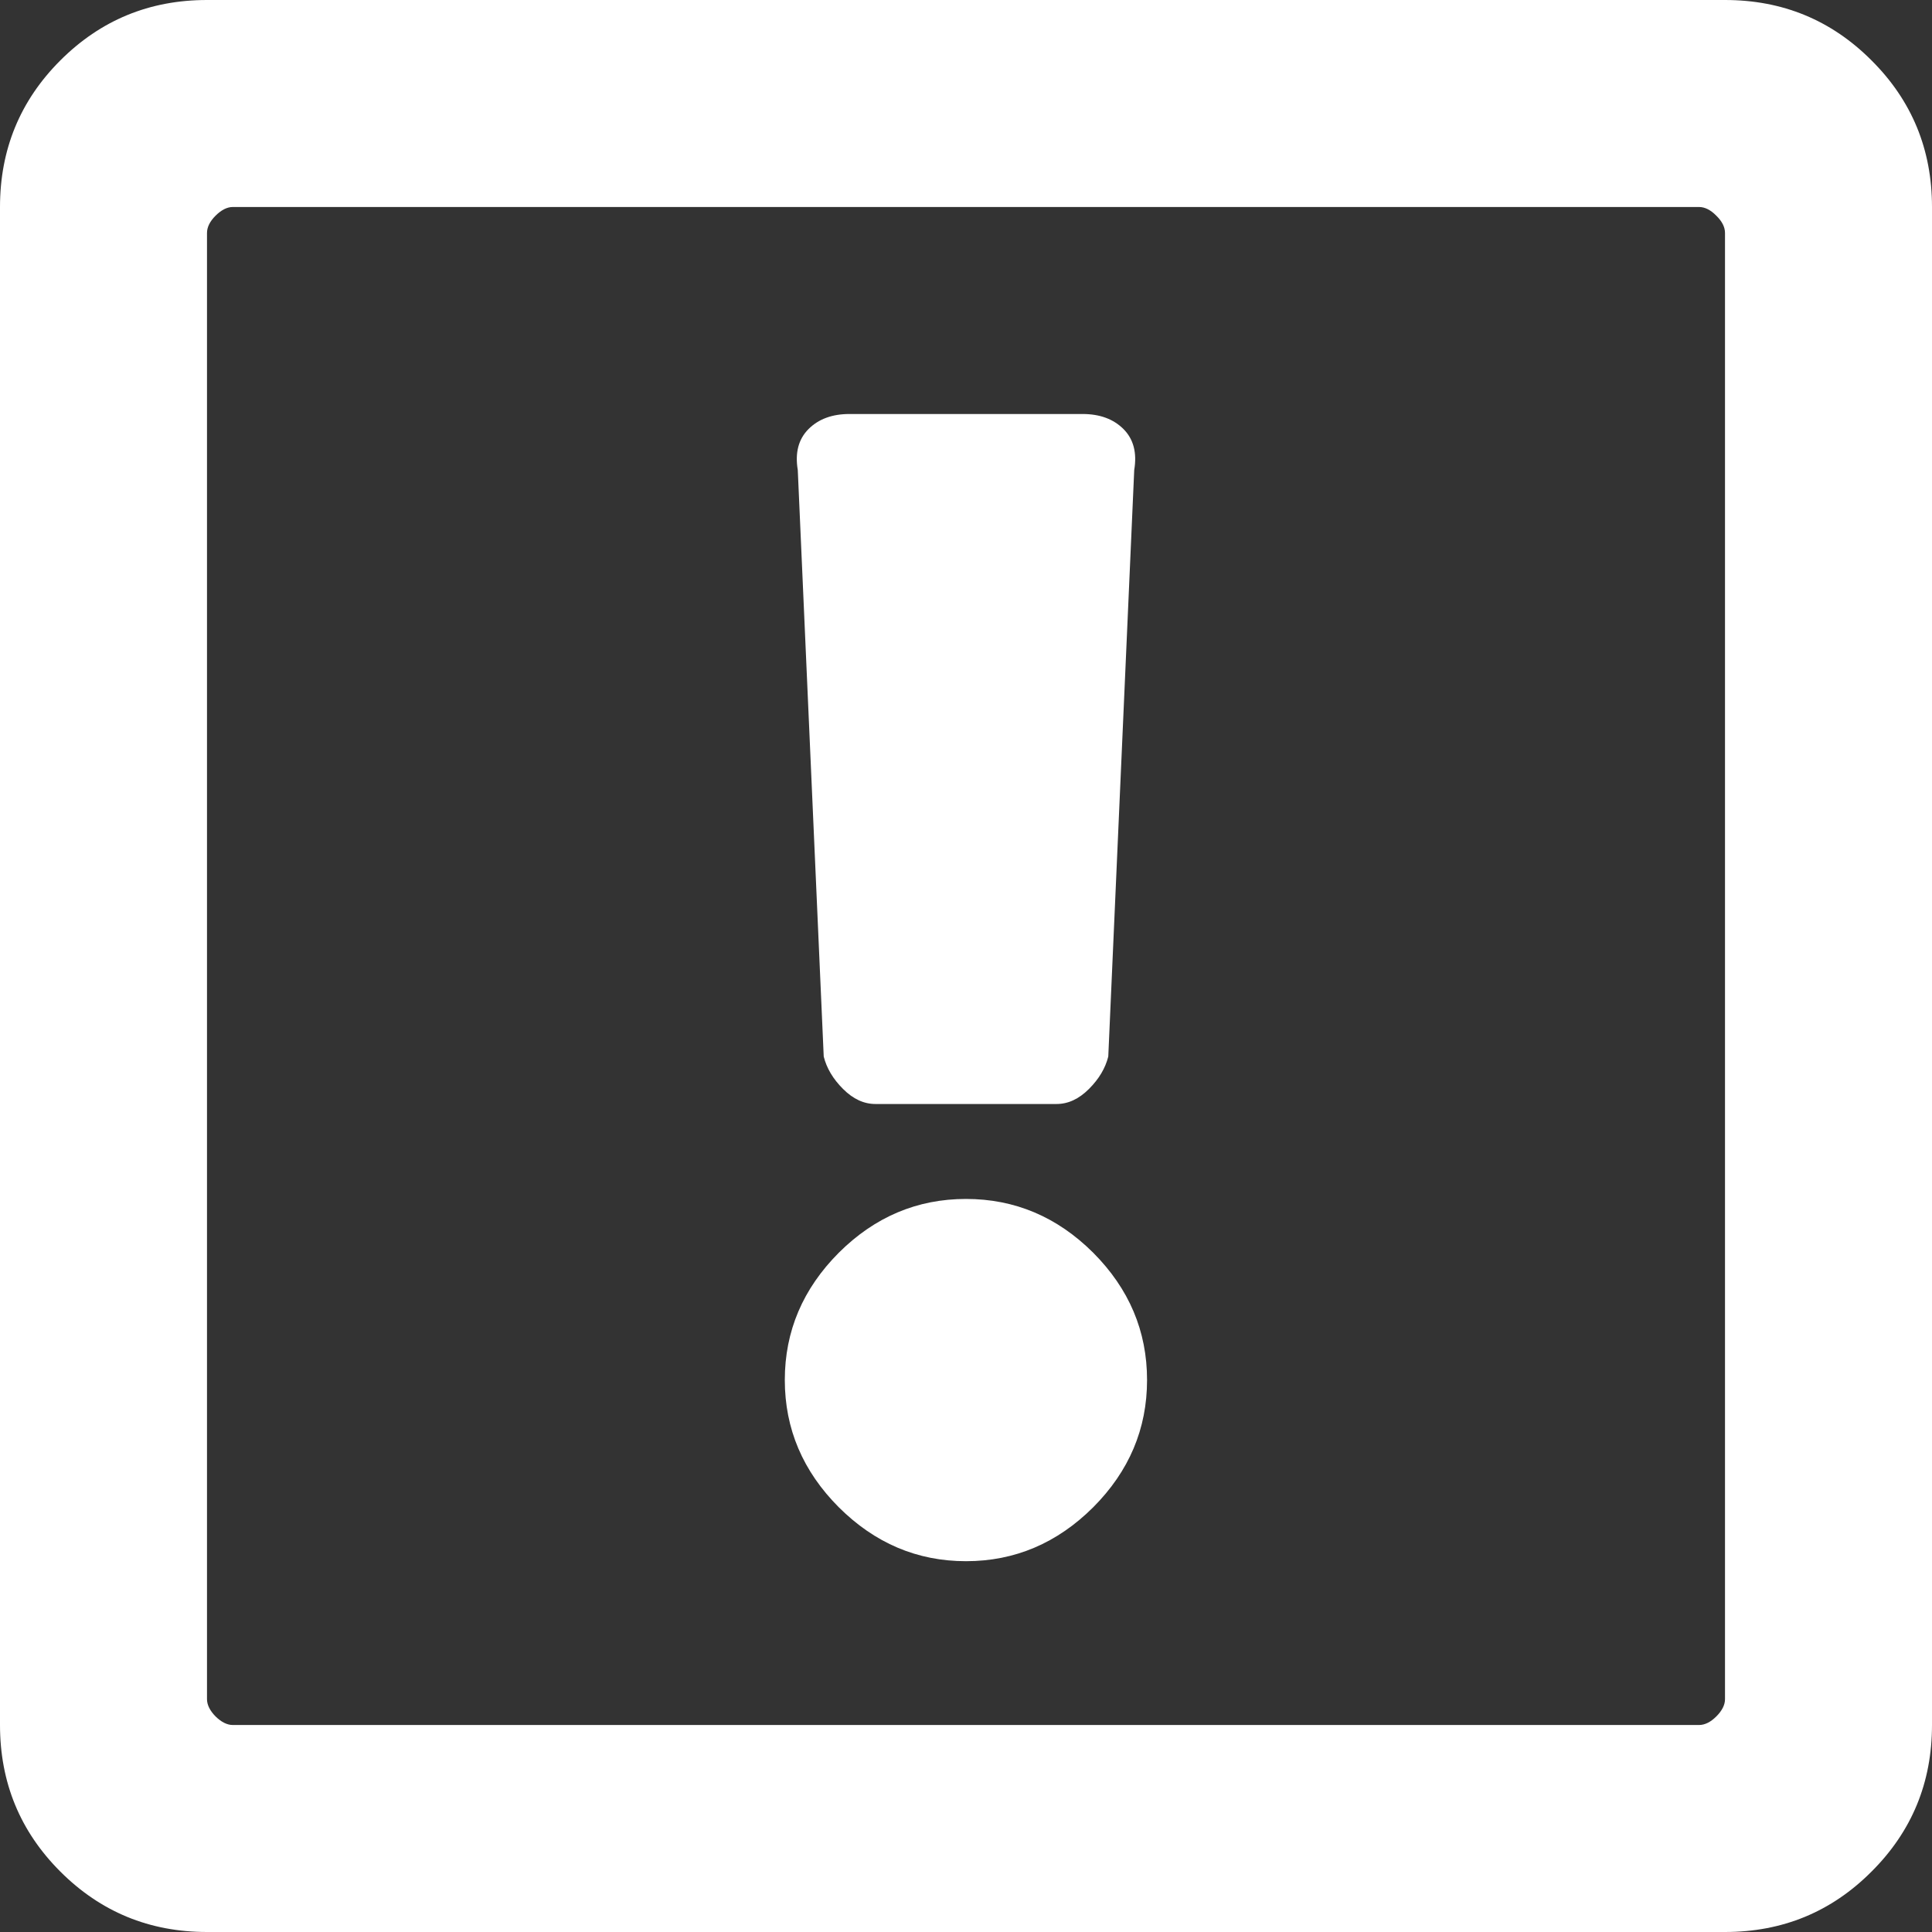 <?xml version="1.0" encoding="UTF-8"?>
<svg width="14px" height="14px" viewBox="0 0 14 14" version="1.1" xmlns="http://www.w3.org/2000/svg" xmlns:xlink="http://www.w3.org/1999/xlink">
    <rect x="0" y="0" width="14" height="14" fill="#333333" stroke="none"/>
    <title></title>
    <g id="H-&amp;-B-Online-ordering" stroke="none" stroke-width="1" fill="none" fill-rule="evenodd">
        <g id="Guideline" transform="translate(-72, -639)" fill="#FFFFFF" fill-rule="nonzero">
            <g id="Group-6" transform="translate(60, 623)">
                <g id="Group-5">
                    <path d="M24.5,30 C24.917,30 25.271,29.854 25.562,29.562 C25.854,29.271 26,28.917 26,28.5 L26,17.5 C26,17.083 25.854,16.729 25.562,16.438 C25.271,16.146 24.917,16 24.5,16 L13.5,16 C13.083,16 12.729,16.146 12.437,16.438 C12.146,16.729 12,17.083 12,17.5 L12,28.5 C12,28.917 12.146,29.271 12.437,29.562 C12.729,29.854 13.083,30 13.5,30 L24.5,30 Z M24.312,28.5 L13.687,28.5 C13.646,28.5 13.604,28.479 13.562,28.438 C13.521,28.396 13.5,28.354 13.5,28.313 L13.5,17.688 C13.5,17.646 13.521,17.604 13.562,17.563 C13.604,17.521 13.646,17.5 13.687,17.5 L24.312,17.5 C24.354,17.5 24.396,17.521 24.437,17.563 C24.479,17.604 24.5,17.646 24.5,17.688 L24.5,28.313 C24.5,28.354 24.479,28.396 24.437,28.438 C24.396,28.479 24.354,28.5 24.312,28.5 Z M19.656,24 C19.74,24 19.818,23.964 19.891,23.891 C19.964,23.818 20.01,23.74 20.031,23.656 L20.219,19.406 C20.24,19.281 20.214,19.182 20.141,19.109 C20.068,19.036 19.969,19 19.844,19 L18.156,19 C18.031,19 17.932,19.036 17.859,19.109 C17.786,19.182 17.76,19.281 17.781,19.406 L17.969,23.656 C17.99,23.74 18.036,23.818 18.109,23.891 C18.182,23.964 18.26,24 18.344,24 L19.656,24 Z M19,27.313 C19.354,27.313 19.661,27.182 19.922,26.922 C20.182,26.661 20.312,26.354 20.312,26 C20.312,25.646 20.182,25.339 19.922,25.078 C19.661,24.818 19.354,24.688 19,24.688 C18.646,24.688 18.339,24.818 18.078,25.078 C17.818,25.339 17.687,25.646 17.687,26 C17.687,26.354 17.818,26.661 18.078,26.922 C18.339,27.182 18.646,27.313 19,27.313 Z" id=""></path>
                </g>
            </g>
        </g>
    </g>
</svg>
